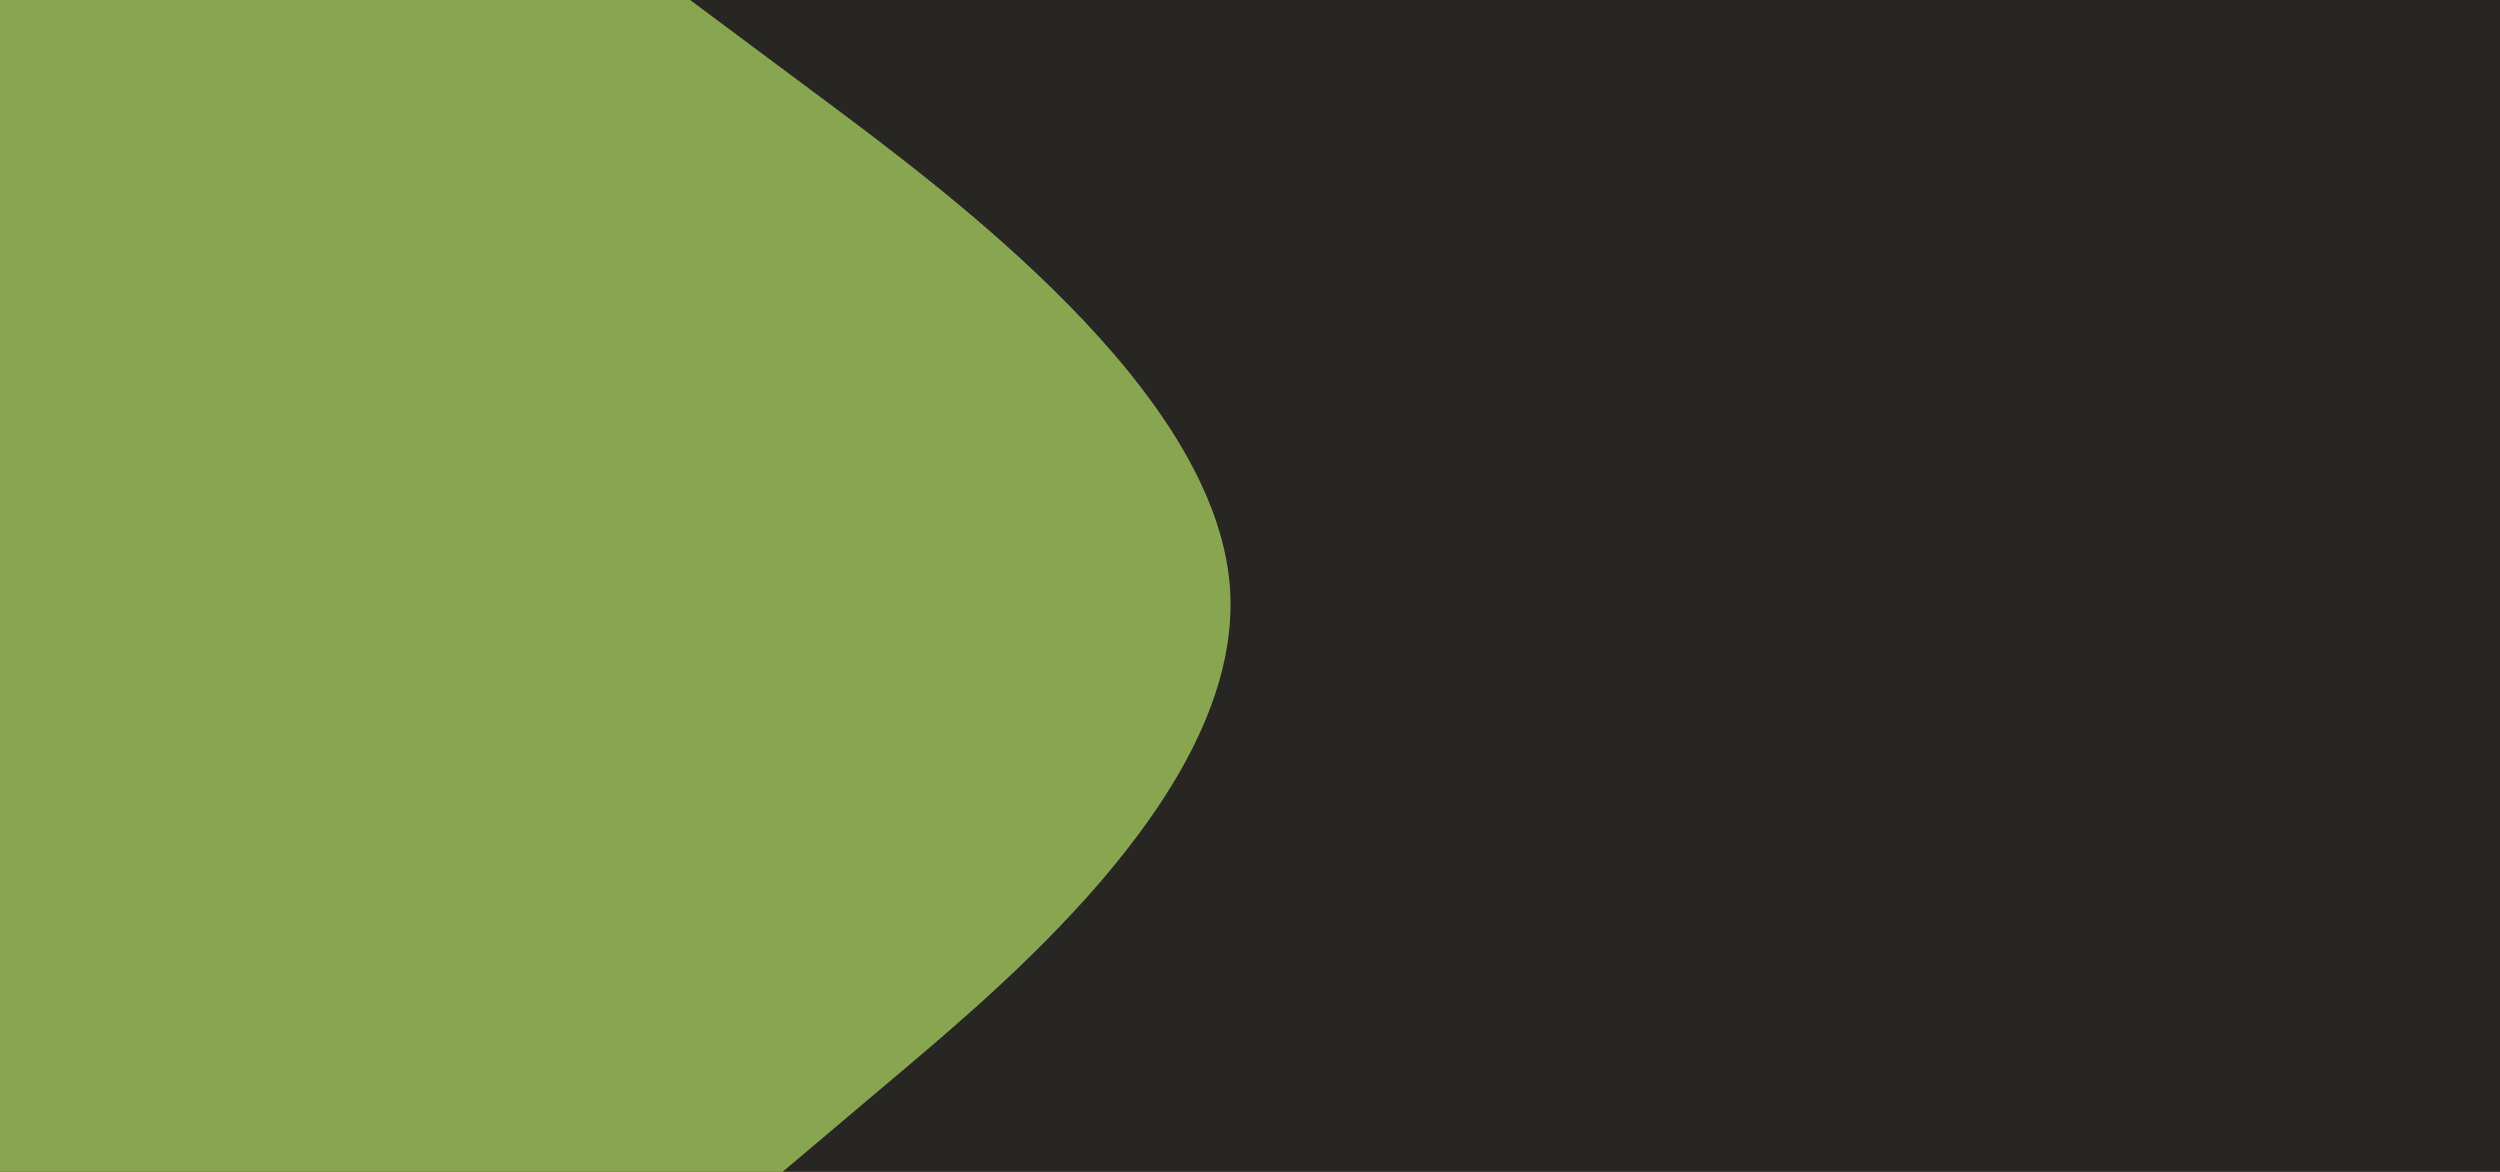 <svg id="visual" viewBox="0 0 1920 900" width="1920" height="900" xmlns="http://www.w3.org/2000/svg" xmlns:xlink="http://www.w3.org/1999/xlink" version="1.1"><rect x="0" y="0" width="1920" height="900" fill="#282623"></rect><path d="M530 0L630.7 75C731.3 150 932.7 300 944.5 450C956.3 600 778.7 750 689.8 825L601 900L0 900L0 825C0 750 0 600 0 450C0 300 0 150 0 75L0 0Z" fill="#88a550" stroke-linecap="round" stroke-linejoin="miter"></path></svg>